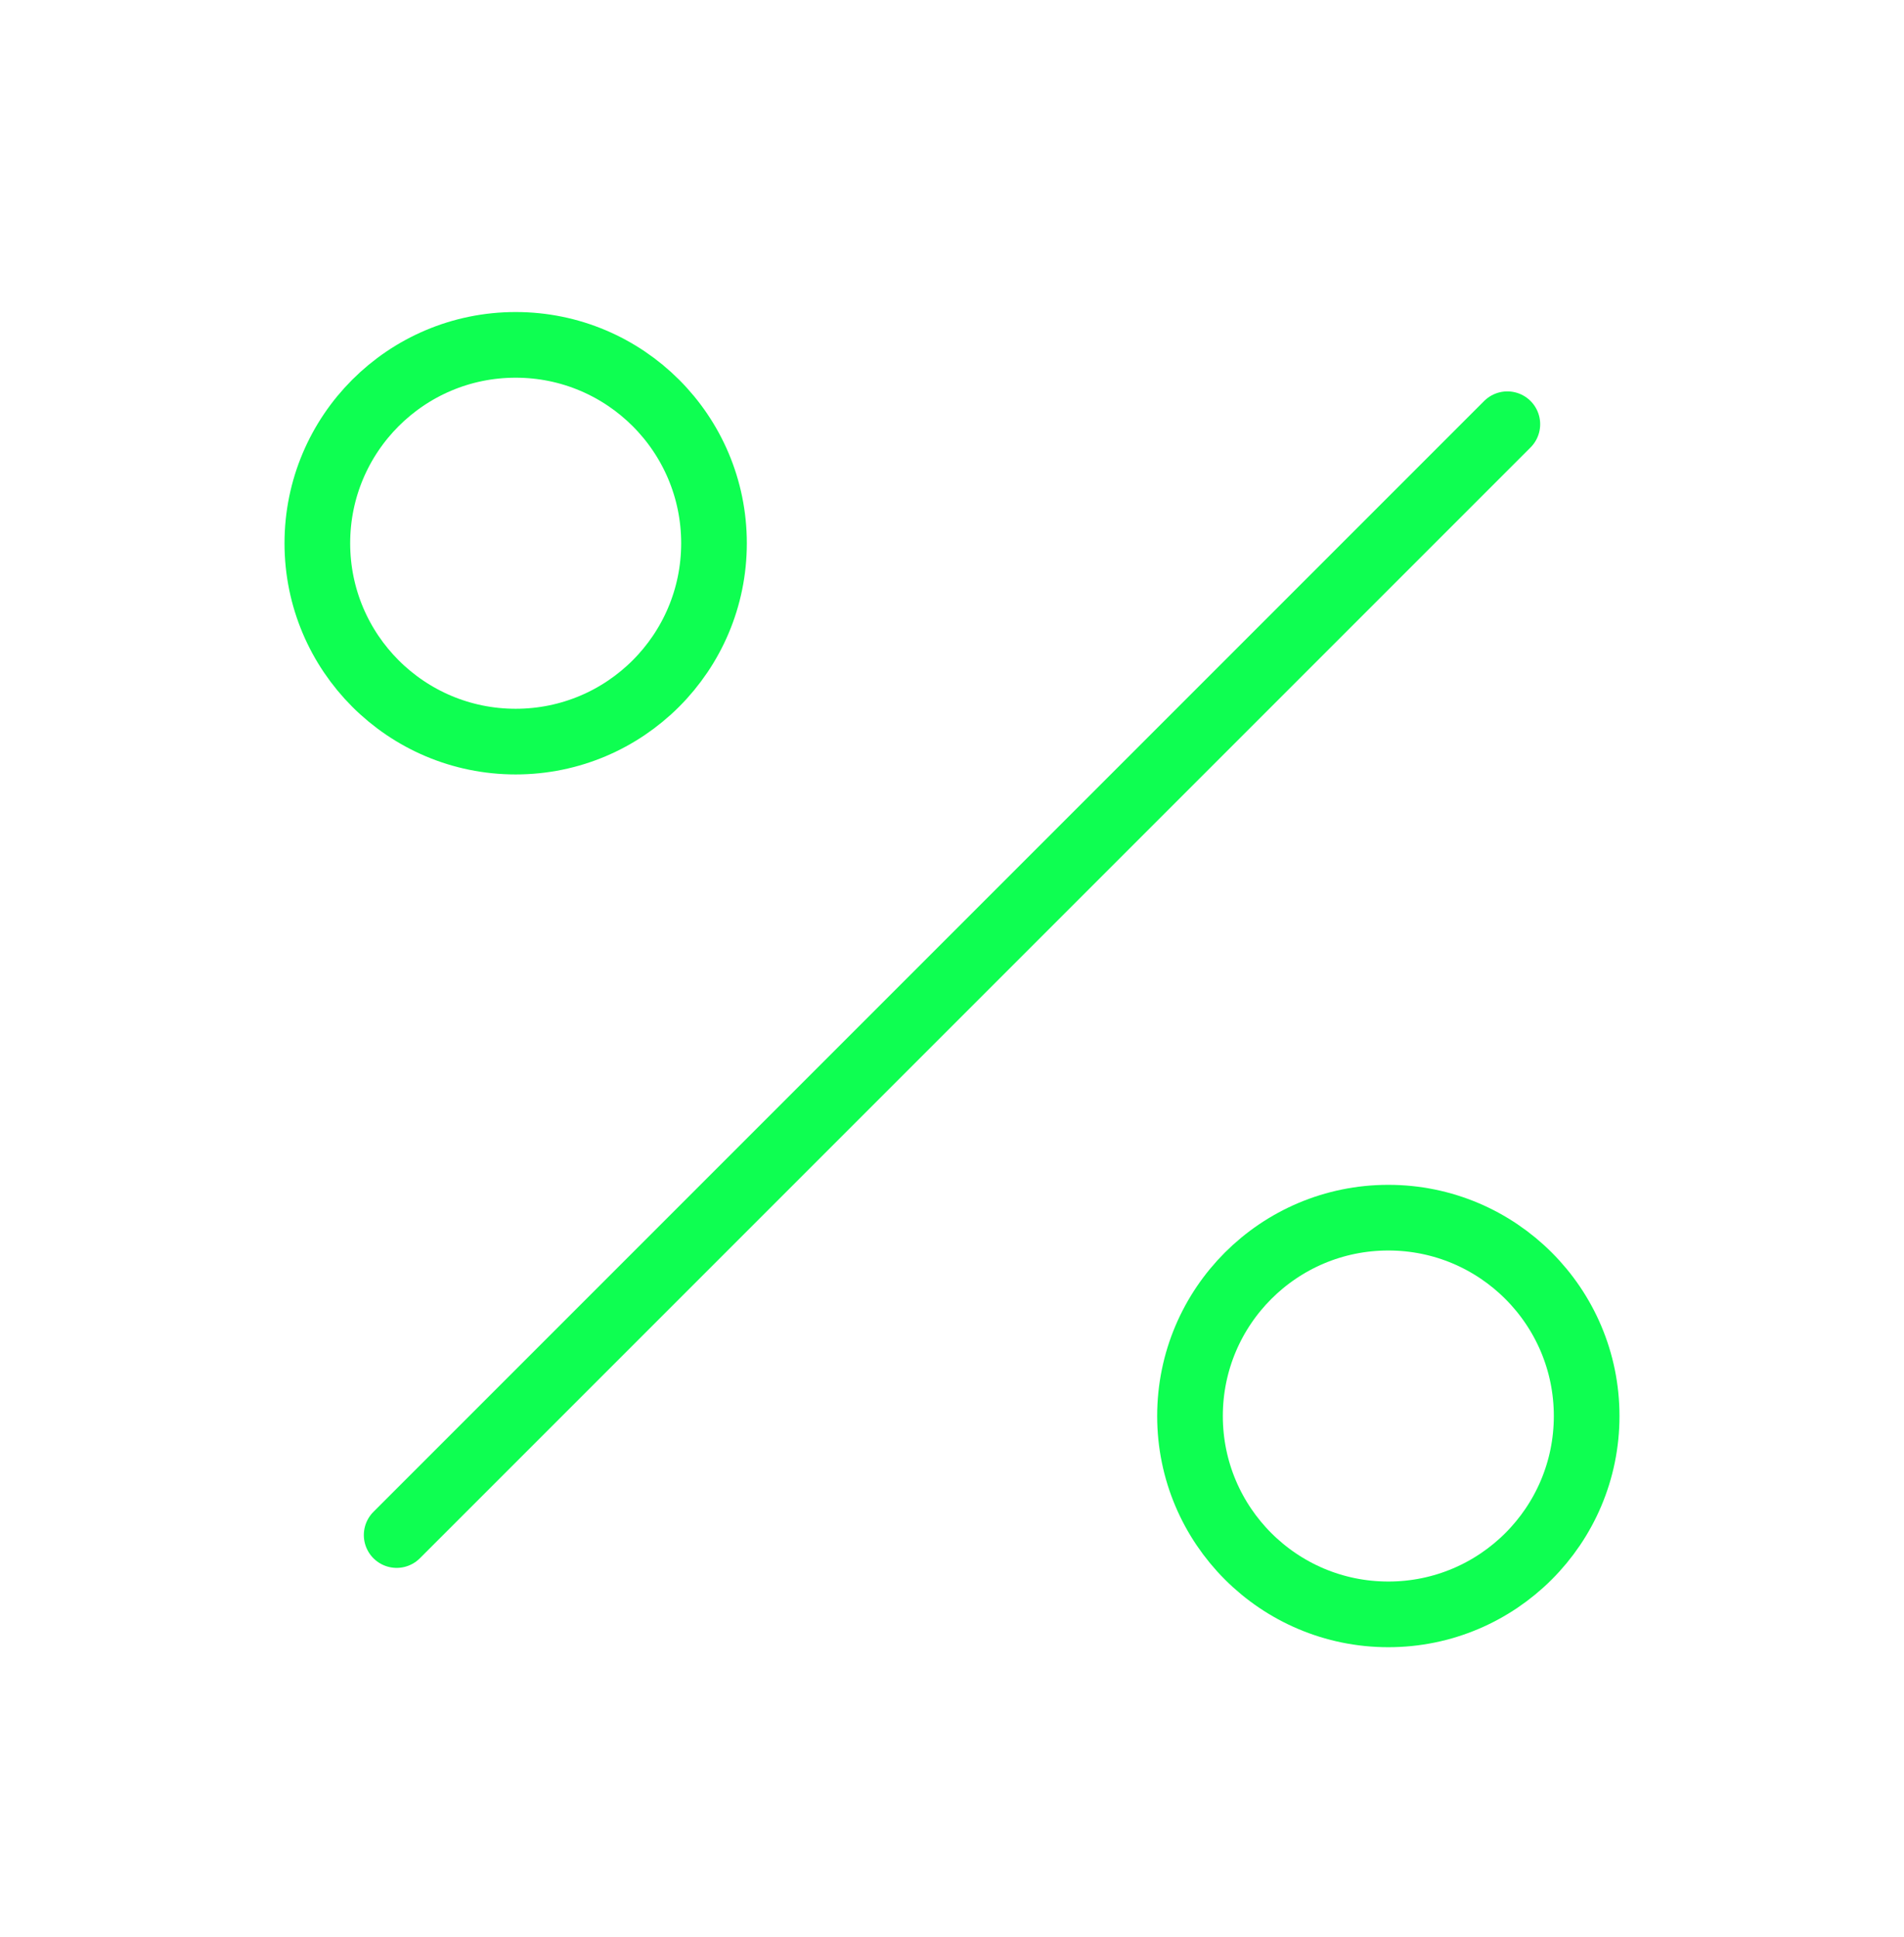<svg width="58" height="59" viewBox="0 0 58 59" fill="none" xmlns="http://www.w3.org/2000/svg">
<path d="M45.917 12.921L12.083 46.755" stroke="#0EFF51" stroke-width="2" stroke-linecap="round" stroke-linejoin="round"/>
<path d="M15.708 22.588C19.045 22.588 21.75 19.883 21.75 16.546C21.75 13.209 19.045 10.504 15.708 10.504C12.372 10.504 9.667 13.209 9.667 16.546C9.667 19.883 12.372 22.588 15.708 22.588Z" stroke="#0EFF51" stroke-width="2" stroke-linecap="round" stroke-linejoin="round"/>
<path d="M42.292 49.171C45.628 49.171 48.333 46.466 48.333 43.13C48.333 39.793 45.628 37.088 42.292 37.088C38.955 37.088 36.25 39.793 36.25 43.13C36.25 46.466 38.955 49.171 42.292 49.171Z" stroke="#0EFF51" stroke-width="2" stroke-linecap="round" stroke-linejoin="round"/>
</svg>
